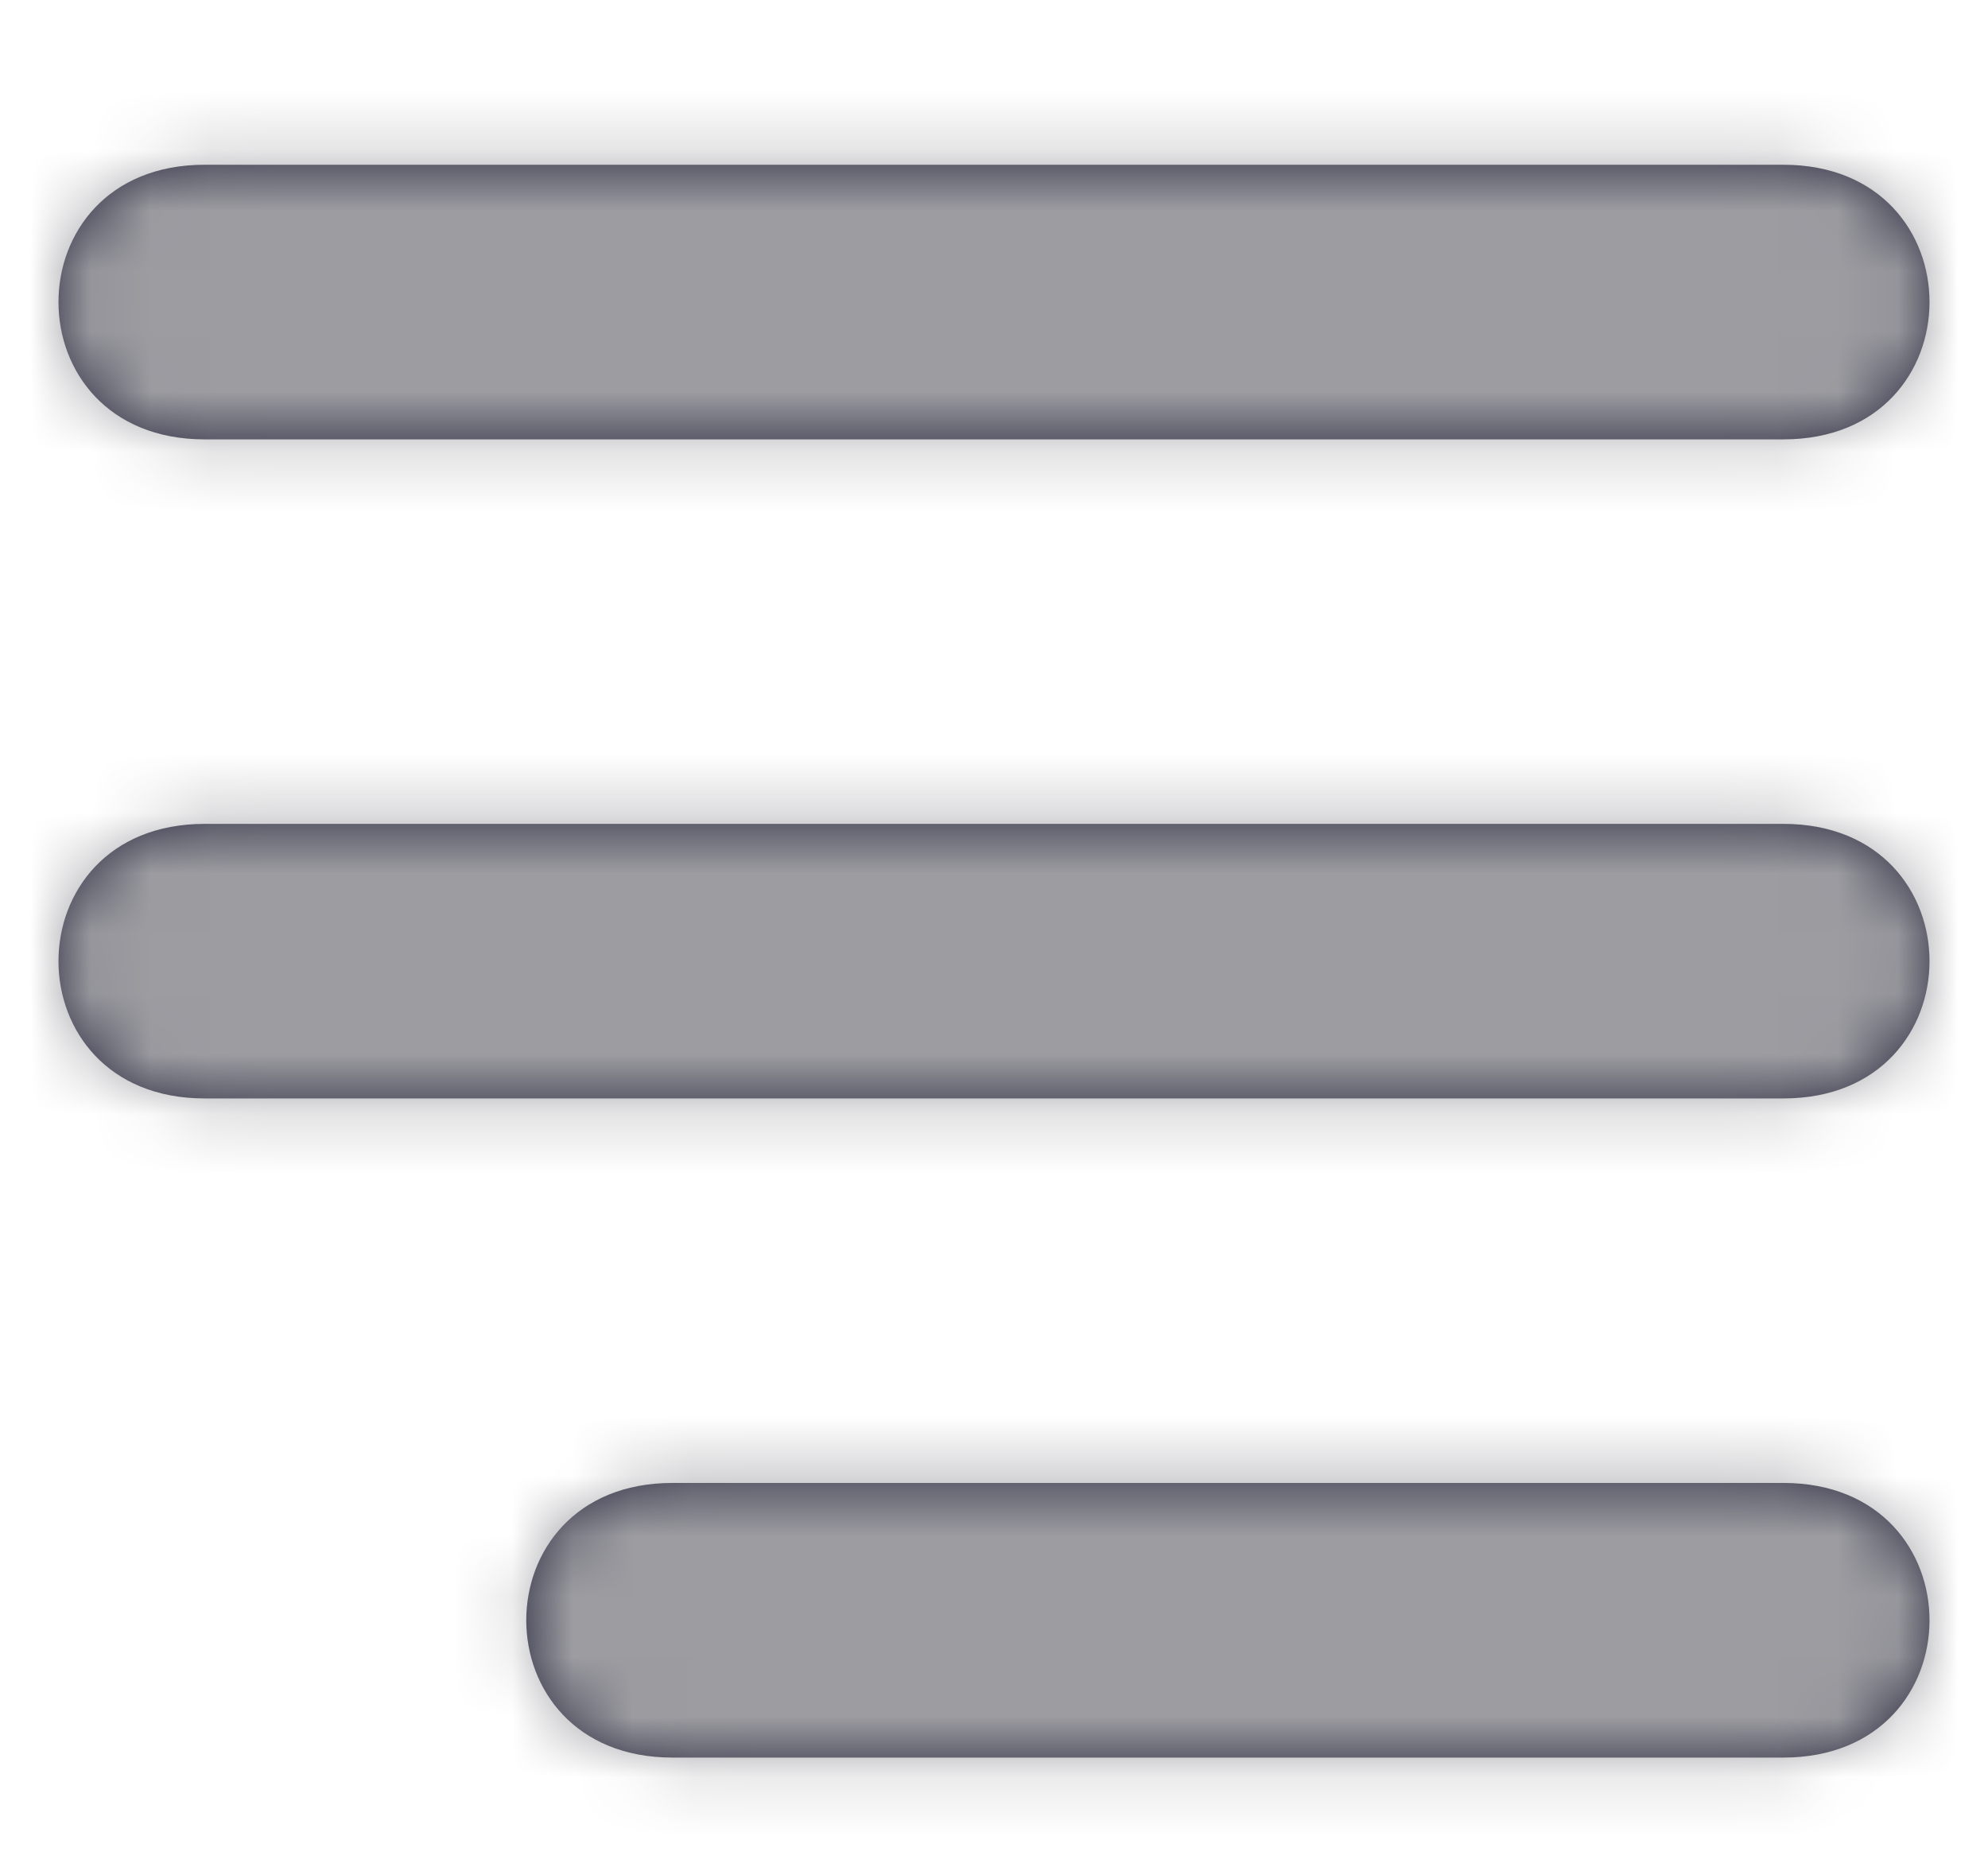 <svg width="33" height="31" viewBox="0 0 33 31" fill="none" xmlns="http://www.w3.org/2000/svg">
<path fill-rule="evenodd" clip-rule="evenodd" d="M3.397 2.735H29.603C32.838 2.735 32.838 7.294 29.603 7.294H3.397C0.162 7.294 0.162 2.735 3.397 2.735ZM3.397 13.677H29.603C32.838 13.677 32.838 18.235 29.603 18.235H3.397C0.162 18.235 0.162 13.677 3.397 13.677ZM29.603 24.618H11.162C7.927 24.618 7.927 29.177 11.162 29.177H29.603C32.838 29.177 32.838 24.618 29.603 24.618Z" fill="#302F44"/>
<mask id="mask0" mask-type="alpha" maskUnits="userSpaceOnUse" x="0" y="2" width="33" height="28">
<path fill-rule="evenodd" clip-rule="evenodd" d="M3.397 2.735H29.603C32.838 2.735 32.838 7.294 29.603 7.294H3.397C0.162 7.294 0.162 2.735 3.397 2.735ZM3.397 13.677H29.603C32.838 13.677 32.838 18.235 29.603 18.235H3.397C0.162 18.235 0.162 13.677 3.397 13.677ZM29.603 24.618H11.162C7.927 24.618 7.927 29.177 11.162 29.177H29.603C32.838 29.177 32.838 24.618 29.603 24.618Z" fill="white"/>
</mask>
<g mask="url(#mask0)">
<rect width="33" height="31" fill="#9C9CA1"/>
</g>
</svg>
